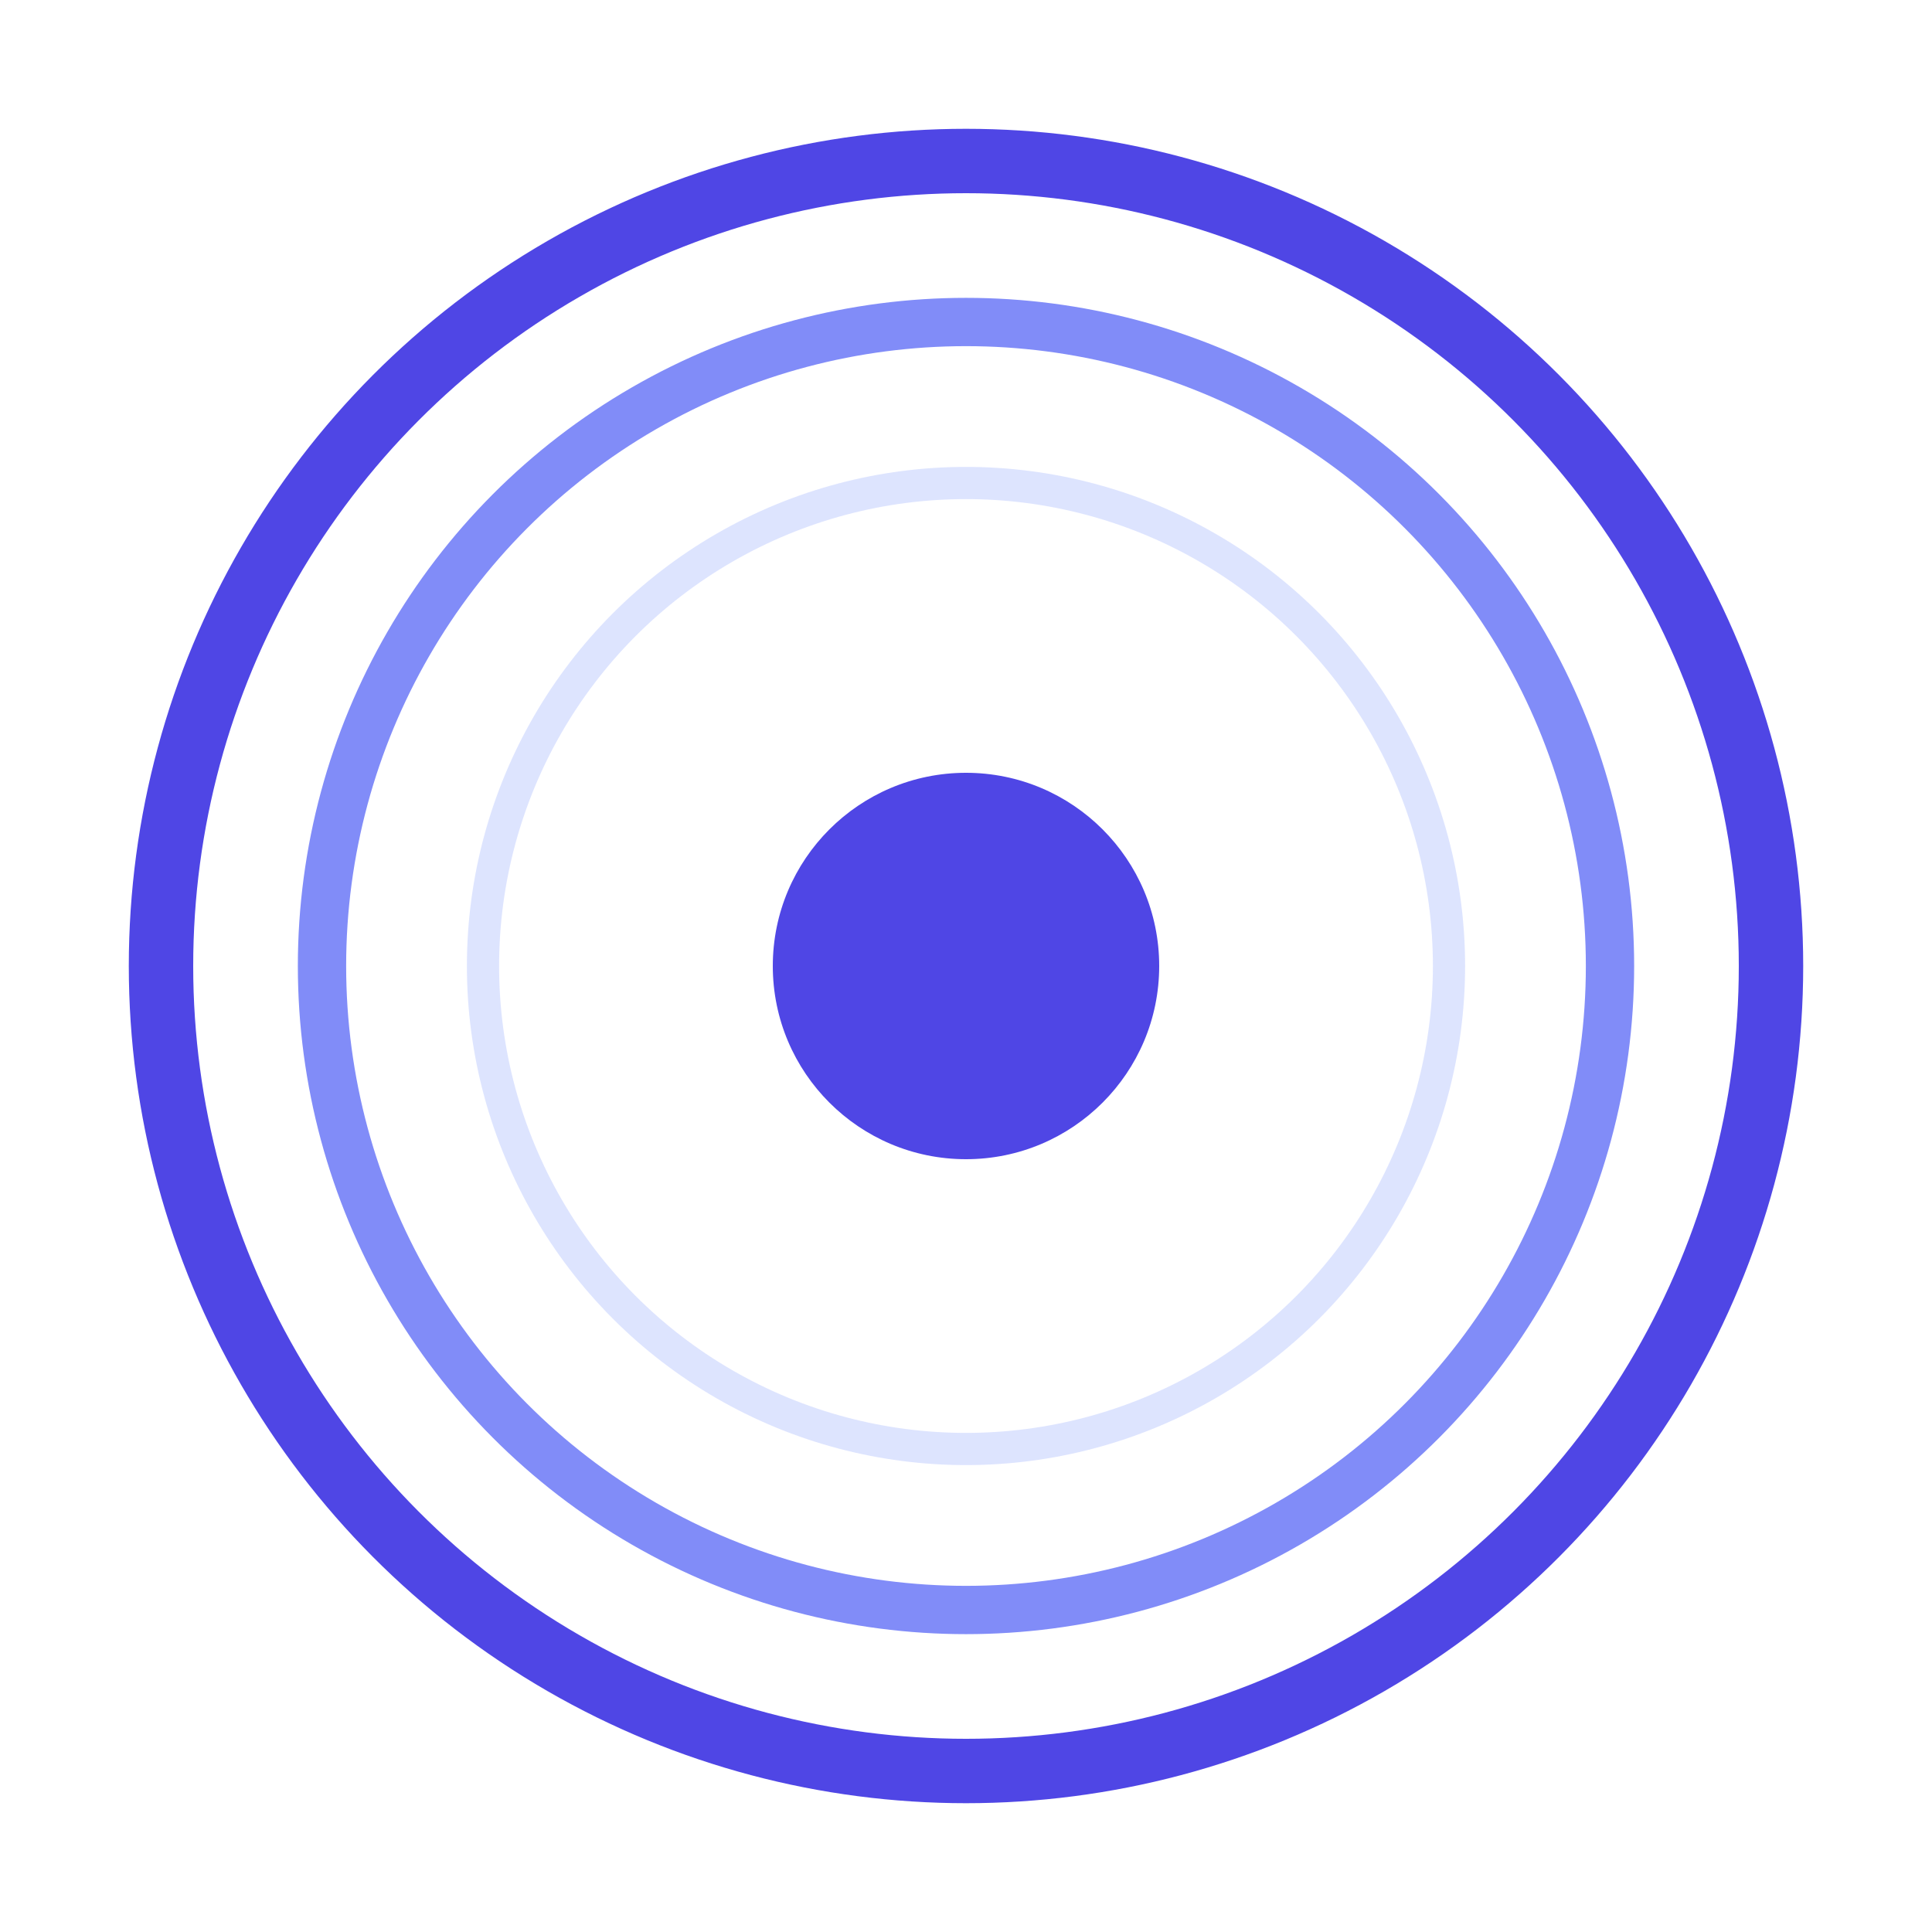 <svg xmlns="http://www.w3.org/2000/svg" viewBox="0 0 60 60">
  <!-- Tech circle -->
  <circle cx="30" cy="30" r="25" fill="none" stroke="#4F46E5" stroke-width="2"/>
  <circle cx="30" cy="30" r="20" fill="none" stroke="#818CF8" stroke-width="1.5"/>
  
  <!-- Notification dot -->
  <circle cx="30" cy="30" r="6" fill="#4F46E5"/>
  
  <!-- Pulse rings -->
  <circle cx="30" cy="30" r="15" fill="none" stroke="#C7D2FE" stroke-width="1" opacity="0.6">
    <animate attributeName="r" values="15;25" dur="1.5s" repeatCount="indefinite"/>
    <animate attributeName="opacity" values="0.6;0" dur="1.5s" repeatCount="indefinite"/>
  </circle>
</svg>
